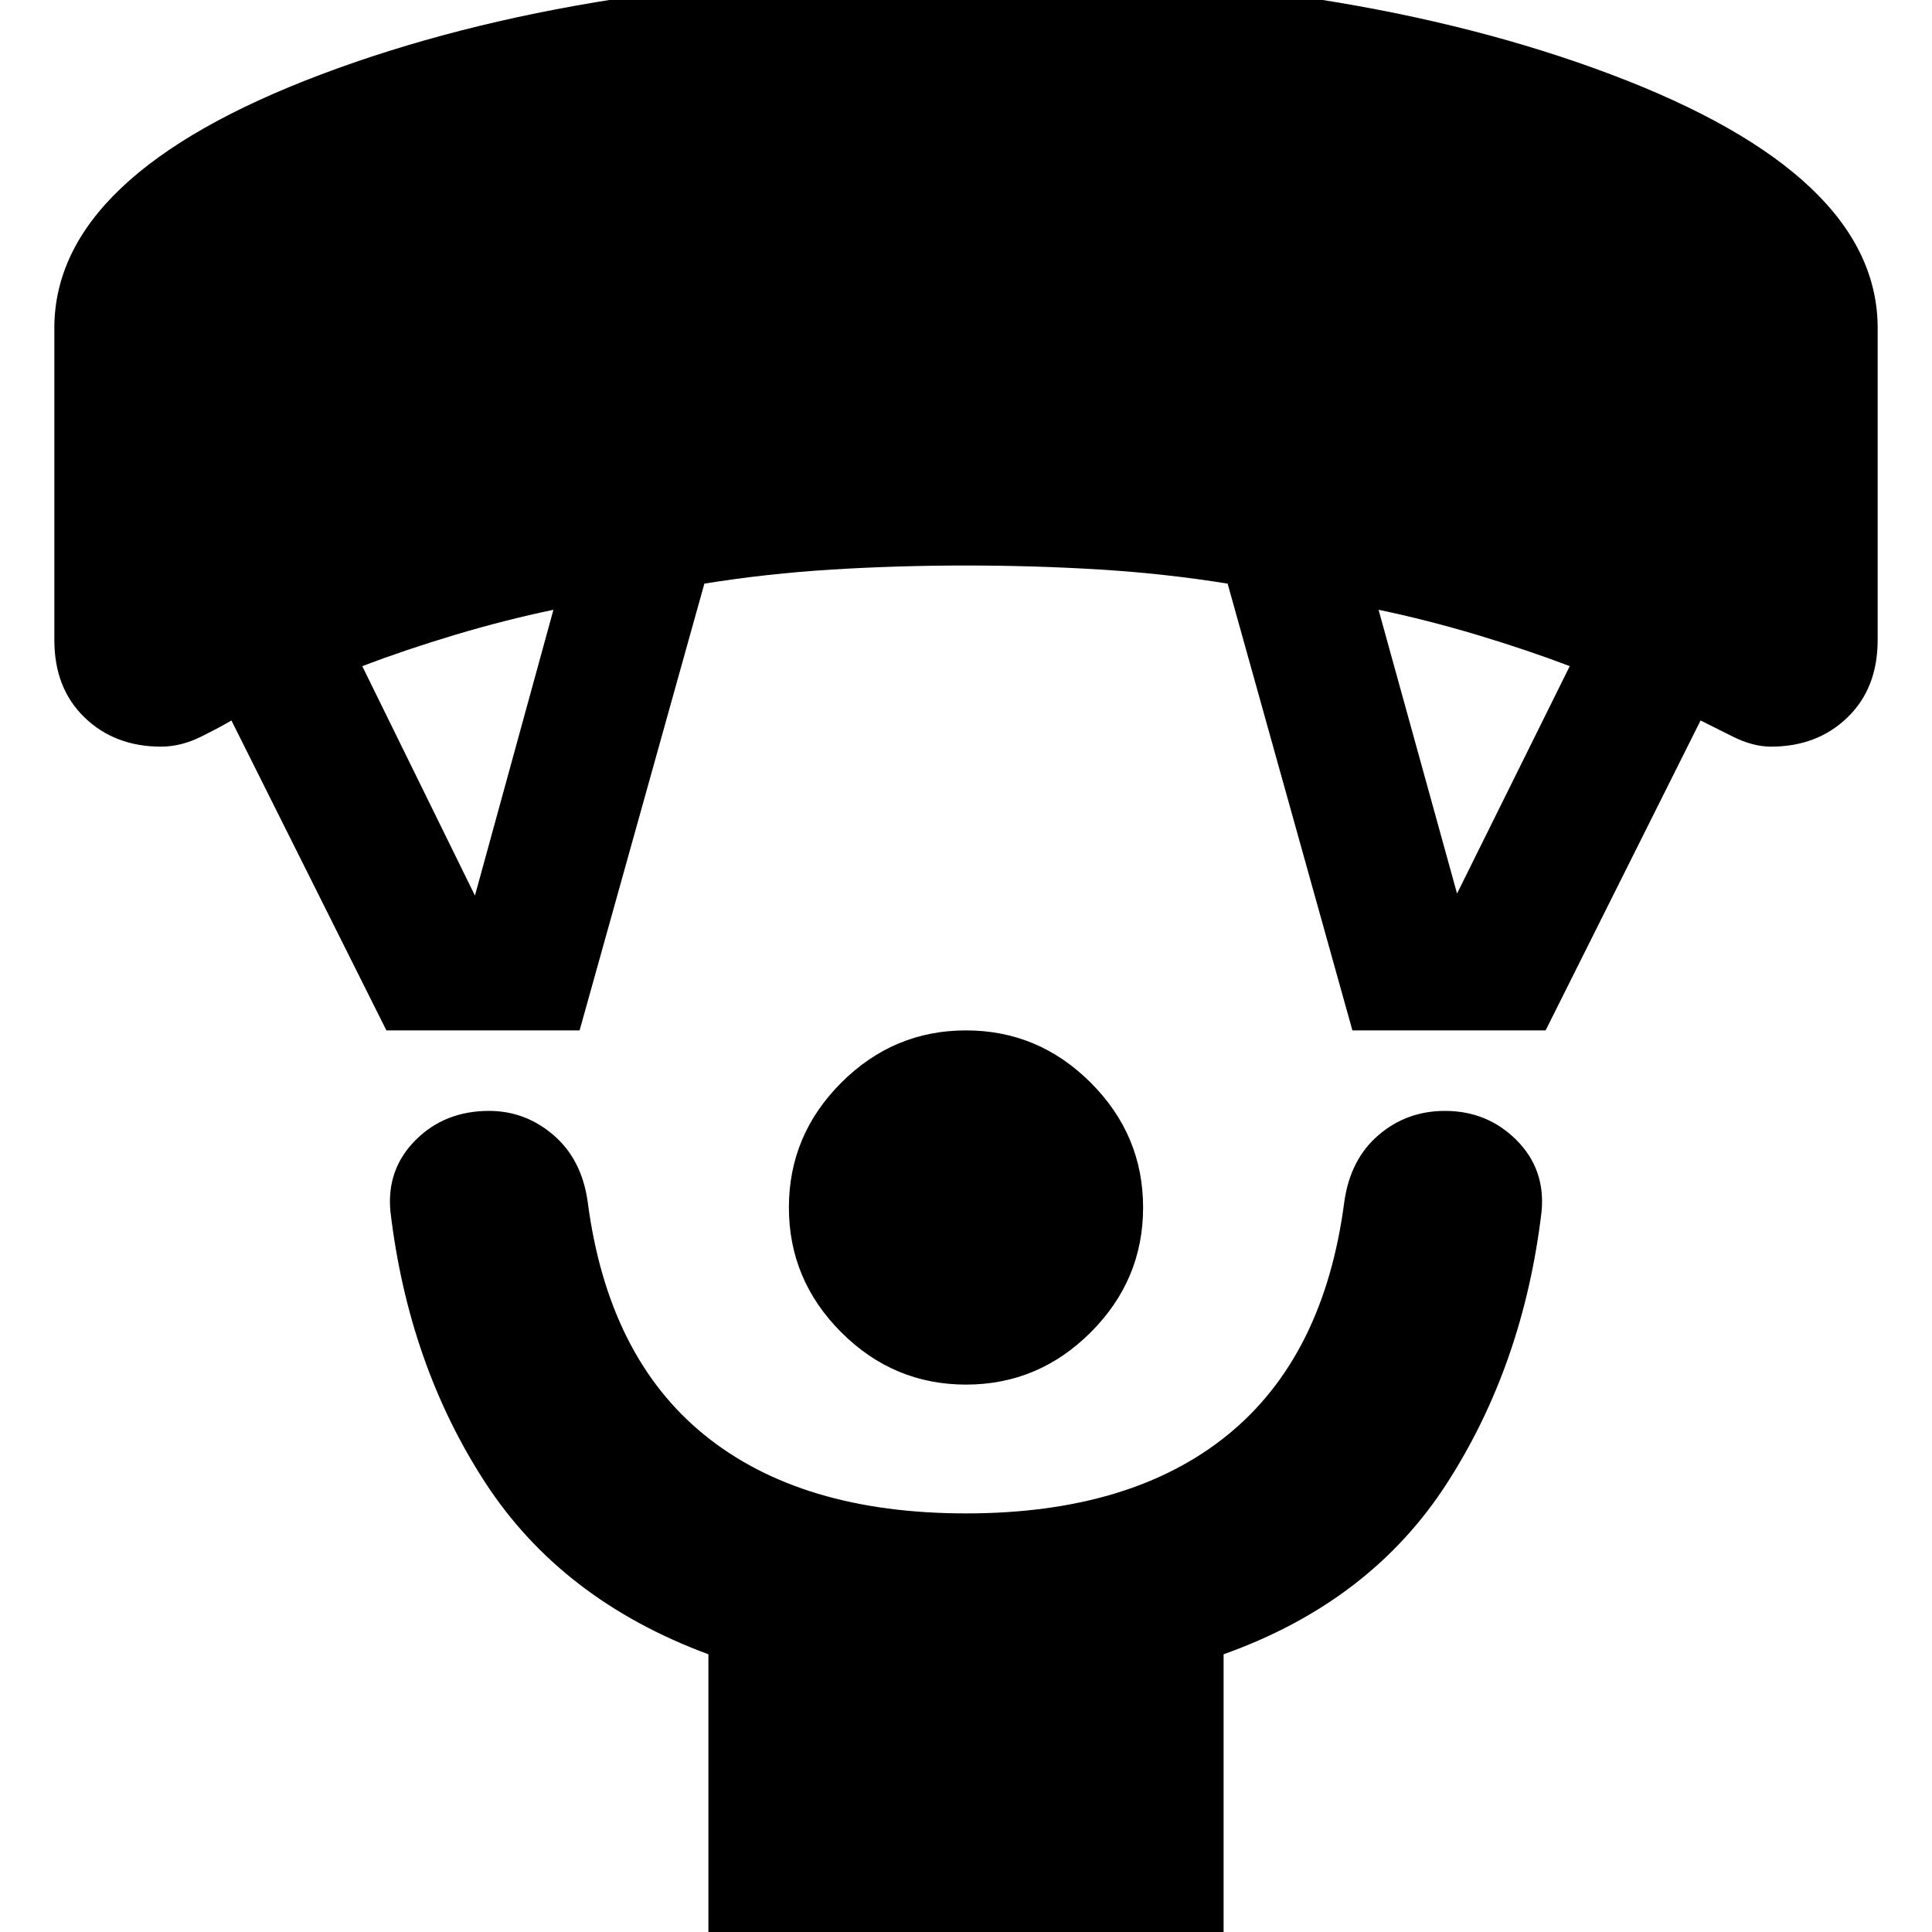 <svg xmlns="http://www.w3.org/2000/svg" height="24" width="24"><path d="M12 17.2Q11.1 17.2 10.45 16.55Q9.8 15.9 9.8 15Q9.8 14.1 10.45 13.45Q11.1 12.8 12 12.8Q12.9 12.8 13.55 13.45Q14.2 14.1 14.2 15Q14.2 15.9 13.55 16.55Q12.9 17.2 12 17.2ZM8.8 24.2V20.55Q6.975 19.875 6.025 18.413Q5.075 16.95 4.85 15.05Q4.8 14.525 5.163 14.162Q5.525 13.8 6.075 13.8Q6.525 13.8 6.875 14.1Q7.225 14.4 7.3 14.925Q7.55 16.85 8.75 17.825Q9.95 18.8 12 18.8Q14.05 18.8 15.25 17.825Q16.45 16.85 16.7 14.925Q16.775 14.4 17.125 14.1Q17.475 13.8 17.95 13.8Q18.475 13.8 18.838 14.162Q19.2 14.525 19.15 15.05Q18.925 16.95 17.975 18.425Q17.025 19.9 15.2 20.55V24.2ZM4.8 12.8 2.875 8.95Q2.75 9.025 2.5 9.15Q2.25 9.275 2 9.275Q1.425 9.275 1.05 8.912Q0.675 8.55 0.675 7.95V4.075Q0.675 2.175 3.988 0.925Q7.3 -0.325 12 -0.325Q16.7 -0.325 20.013 0.925Q23.325 2.175 23.325 4.075V7.95Q23.325 8.55 22.95 8.912Q22.575 9.275 22 9.275Q21.775 9.275 21.525 9.15Q21.275 9.025 21.125 8.95L19.2 12.8H16.8L15.25 7.25Q14.475 7.125 13.663 7.075Q12.85 7.025 12 7.025Q11.15 7.025 10.338 7.075Q9.525 7.125 8.75 7.25L7.2 12.8ZM5.9 11.125 6.875 7.575Q6.275 7.7 5.65 7.887Q5.025 8.075 4.5 8.275ZM18.1 11.1 19.5 8.275Q18.975 8.075 18.35 7.887Q17.725 7.7 17.125 7.575Z"/></svg>
